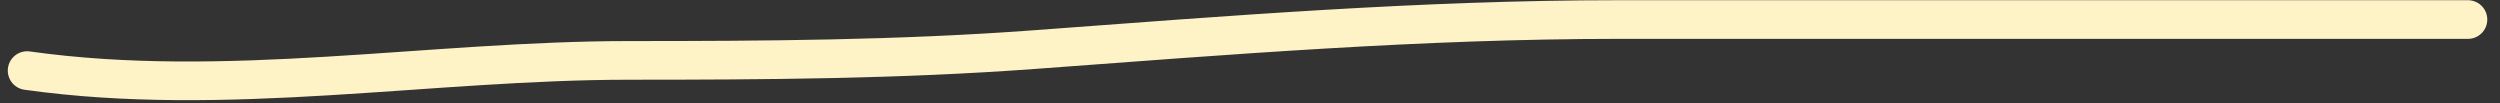 <svg width="194" height="8" viewBox="0 0 194 8" fill="none" xmlns="http://www.w3.org/2000/svg">
<rect x="0" y="0" width="194" height="8" fill="#333333" stroke="none"/>
<path d="M2.104 5.478C17.567 7.649 33.31 4.686 48.862 4.686C59.319 4.686 69.829 4.622 80.254 3.849C95.376 2.729 110.386 1.516 125.559 1.516C147.528 1.516 169.782 1.516 191.513 1.516" 
stroke="#fef3c7" stroke-width="3" stroke-linecap="round"/>
</svg>
